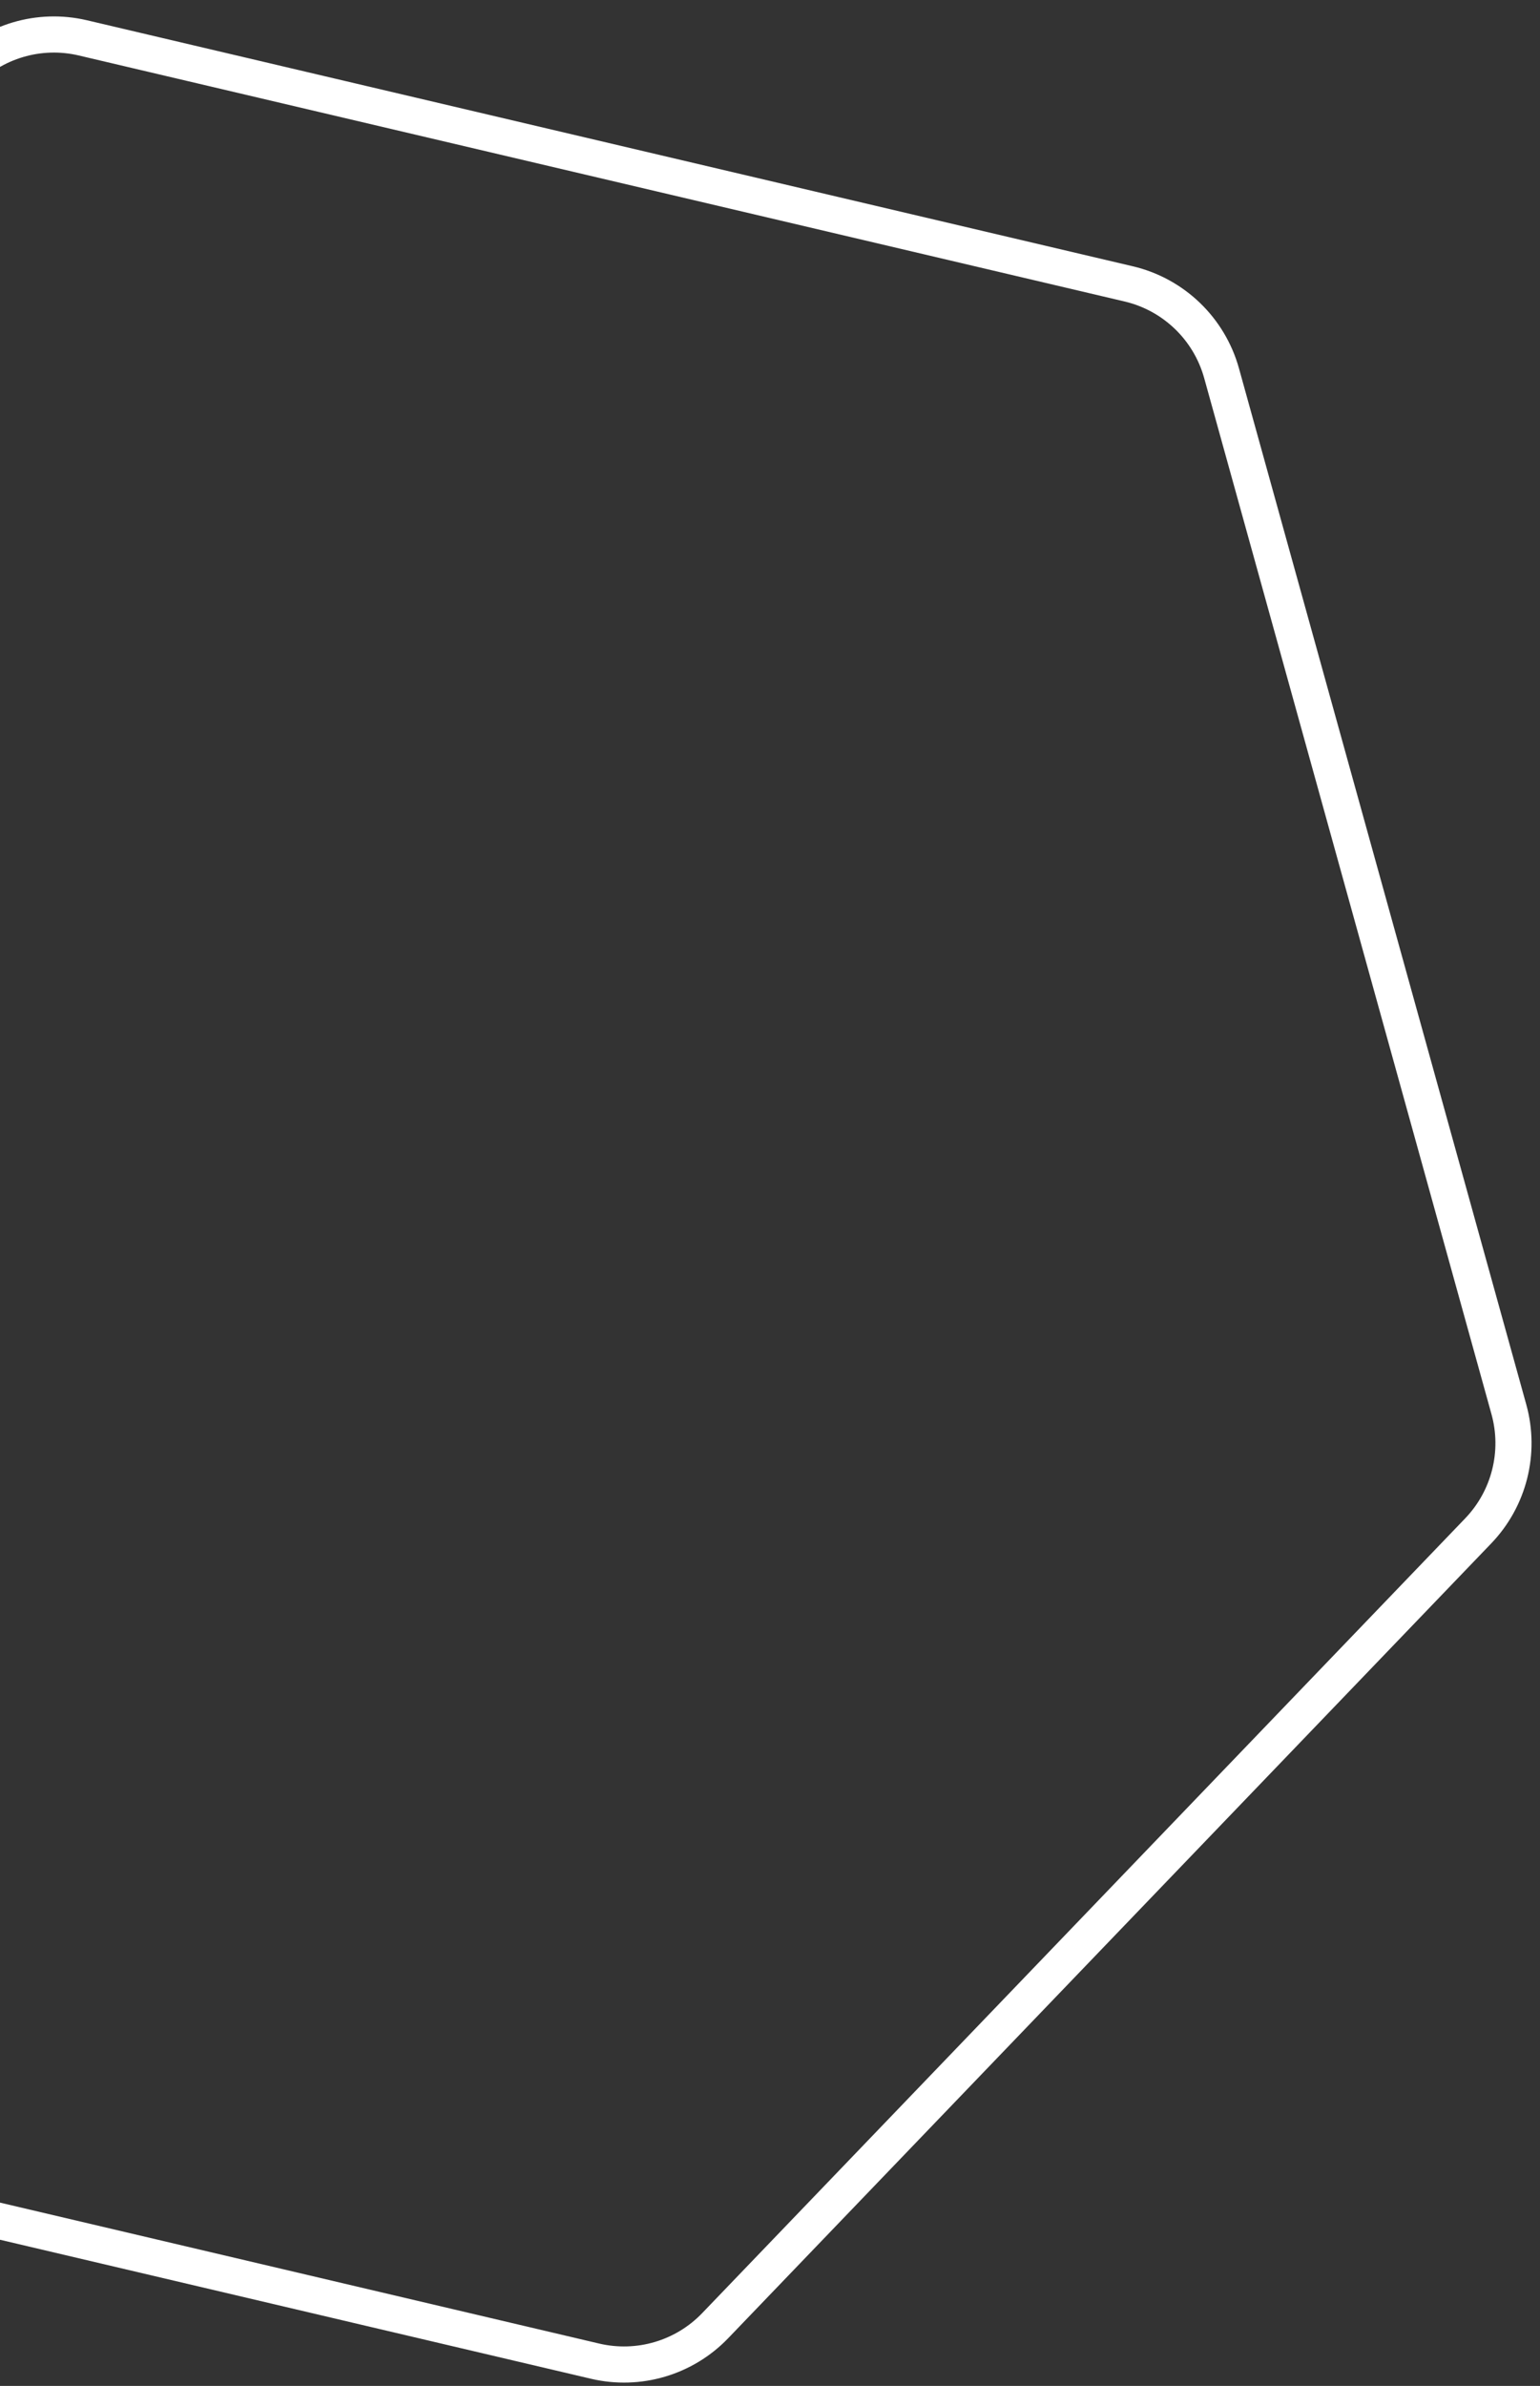 <svg width="73" height="113" viewBox="0 0 73 113" fill="none" xmlns="http://www.w3.org/2000/svg">
<rect x="0" y="0" width="73" height="113" fill="#333333" stroke="none"/>
<g style="mix-blend-mode:overlay">
<path d="M53.502 13.445C55.632 13.946 57.32 15.568 57.906 17.677L71.525 66.75C72.091 68.79 71.538 70.978 70.071 72.505L33.902 110.146C32.435 111.673 30.271 112.312 28.209 111.828L-21.368 100.176C-23.498 99.675 -25.187 98.053 -25.772 95.944L-39.39 46.871C-39.956 44.83 -39.404 42.642 -37.937 41.116L-1.768 3.475C-0.301 1.948 1.864 1.309 3.925 1.793L53.502 13.445Z" stroke="white" stroke-width="1.712"/>
</g>
</svg>
